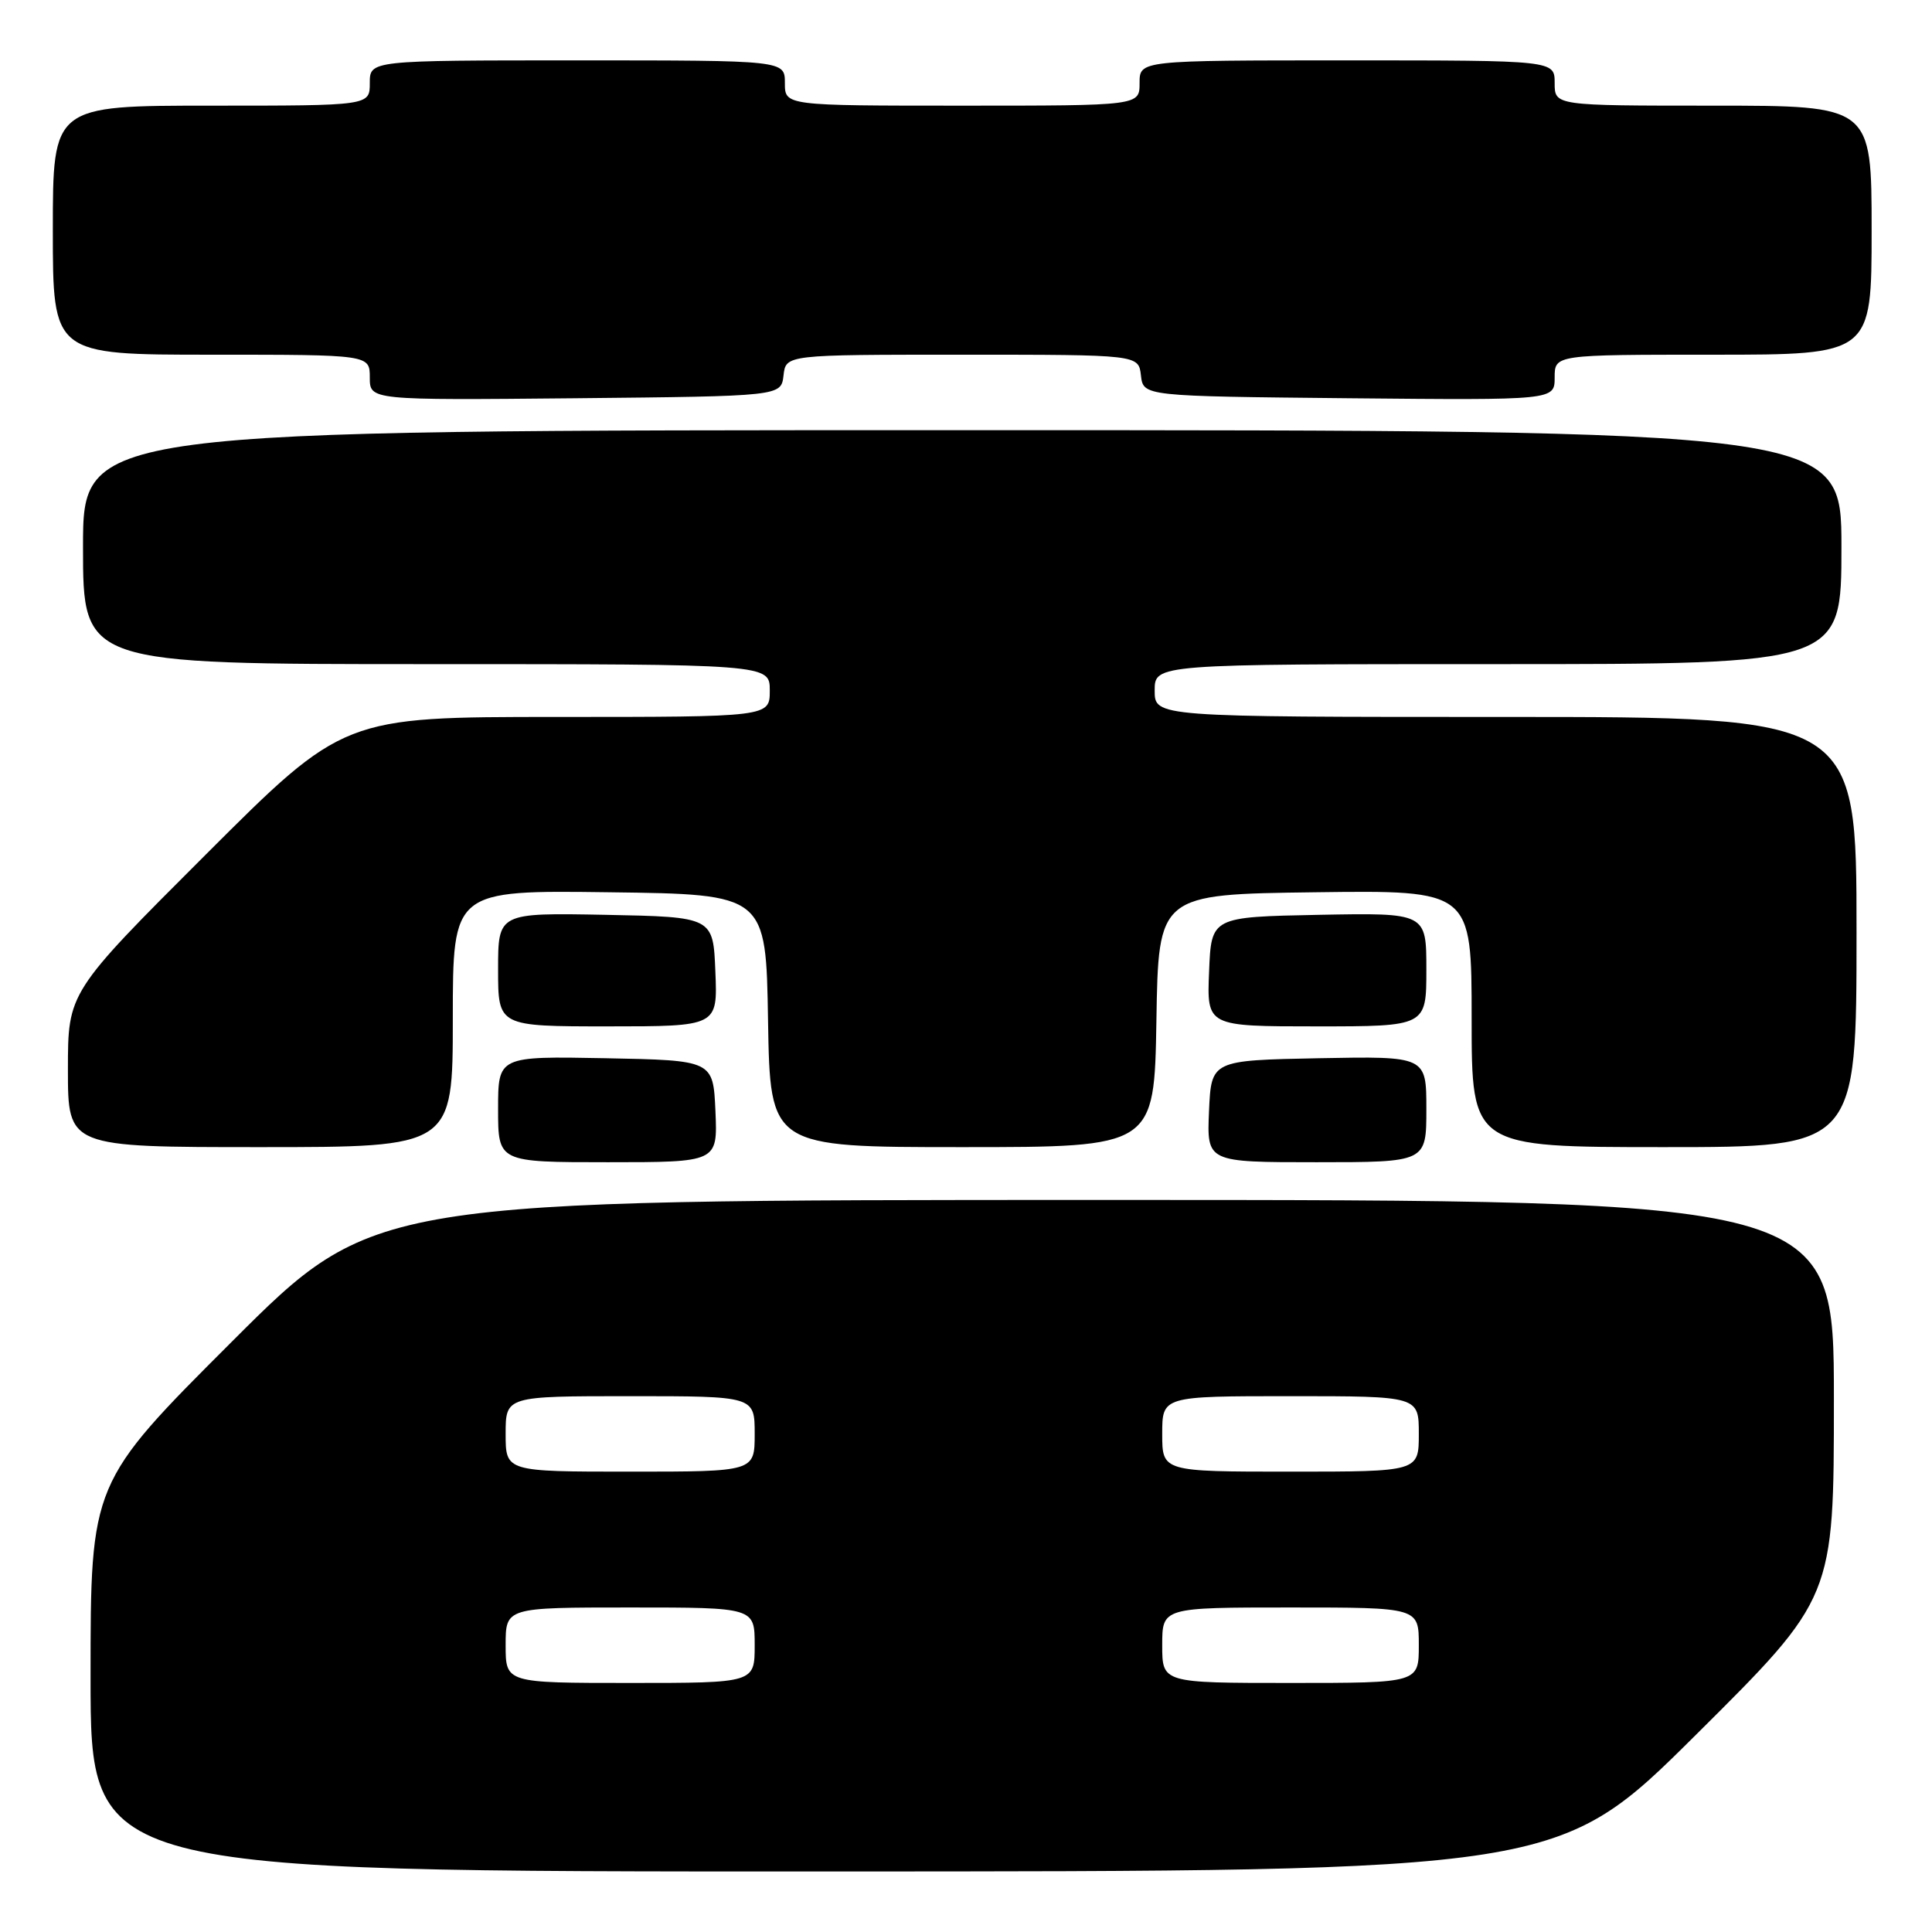 <?xml version="1.0" encoding="UTF-8" standalone="no"?>
<!DOCTYPE svg PUBLIC "-//W3C//DTD SVG 1.1//EN" "http://www.w3.org/Graphics/SVG/1.1/DTD/svg11.dtd" >
<svg xmlns="http://www.w3.org/2000/svg" xmlns:xlink="http://www.w3.org/1999/xlink" version="1.1" viewBox="0 0 256 256">
 <g >
 <path fill="currentColor"
d=" M 224.75 229.84 C 243.00 211.71 243.00 211.71 243.00 185.36 C 243.00 159.00 243.00 159.00 146.26 159.00 C 49.52 159.00 49.52 159.00 30.76 177.74 C 12.00 196.48 12.00 196.48 12.00 222.24 C 12.00 248.00 12.00 248.00 109.25 247.98 C 206.50 247.97 206.50 247.97 224.75 229.84 Z  M 94.80 147.25 C 94.50 140.50 94.50 140.50 80.25 140.22 C 66.00 139.95 66.00 139.95 66.00 146.97 C 66.00 154.00 66.00 154.00 80.55 154.00 C 95.09 154.00 95.09 154.00 94.80 147.25 Z  M 189.00 146.97 C 189.00 139.95 189.00 139.95 174.75 140.22 C 160.50 140.50 160.50 140.50 160.20 147.25 C 159.91 154.00 159.91 154.00 174.45 154.00 C 189.00 154.00 189.00 154.00 189.00 146.97 Z  M 60.00 134.98 C 60.00 117.96 60.00 117.96 80.75 118.23 C 101.50 118.50 101.50 118.50 101.77 135.25 C 102.05 152.00 102.05 152.00 127.50 152.00 C 152.95 152.00 152.95 152.00 153.23 135.25 C 153.50 118.50 153.50 118.50 174.25 118.23 C 195.00 117.96 195.00 117.96 195.00 134.98 C 195.00 152.00 195.00 152.00 220.50 152.00 C 246.00 152.00 246.00 152.00 246.00 123.50 C 246.00 95.00 246.00 95.00 199.50 95.00 C 153.00 95.00 153.00 95.00 153.00 91.50 C 153.00 88.00 153.00 88.00 198.50 88.00 C 244.00 88.00 244.00 88.00 244.00 72.50 C 244.00 57.00 244.00 57.00 127.50 57.00 C 11.00 57.00 11.00 57.00 11.00 72.50 C 11.00 88.00 11.00 88.00 56.50 88.00 C 102.00 88.00 102.00 88.00 102.00 91.50 C 102.00 95.00 102.00 95.00 73.76 95.00 C 45.52 95.00 45.52 95.00 27.26 113.24 C 9.00 131.48 9.00 131.48 9.00 141.74 C 9.00 152.00 9.00 152.00 34.50 152.00 C 60.00 152.00 60.00 152.00 60.00 134.98 Z  M 94.79 128.75 C 94.50 121.50 94.50 121.50 80.25 121.22 C 66.00 120.95 66.00 120.95 66.00 128.47 C 66.00 136.00 66.00 136.00 80.54 136.00 C 95.09 136.00 95.09 136.00 94.79 128.75 Z  M 189.00 128.47 C 189.00 120.95 189.00 120.95 174.75 121.22 C 160.50 121.50 160.50 121.50 160.21 128.75 C 159.91 136.00 159.91 136.00 174.46 136.00 C 189.00 136.00 189.00 136.00 189.00 128.47 Z  M 103.82 49.75 C 104.13 47.00 104.13 47.00 127.50 47.00 C 150.87 47.00 150.87 47.00 151.18 49.75 C 151.50 52.50 151.50 52.50 178.75 52.77 C 206.00 53.03 206.00 53.03 206.00 50.02 C 206.00 47.00 206.00 47.00 227.00 47.00 C 248.00 47.00 248.00 47.00 248.00 30.50 C 248.00 14.00 248.00 14.00 227.00 14.00 C 206.00 14.00 206.00 14.00 206.00 11.00 C 206.00 8.00 206.00 8.00 178.50 8.00 C 151.00 8.00 151.00 8.00 151.00 11.00 C 151.00 14.00 151.00 14.00 127.50 14.00 C 104.00 14.00 104.00 14.00 104.00 11.00 C 104.00 8.00 104.00 8.00 76.50 8.00 C 49.00 8.00 49.00 8.00 49.00 11.00 C 49.00 14.00 49.00 14.00 28.00 14.00 C 7.00 14.00 7.00 14.00 7.00 30.50 C 7.00 47.00 7.00 47.00 28.00 47.00 C 49.00 47.00 49.00 47.00 49.00 50.02 C 49.00 53.03 49.00 53.03 76.25 52.77 C 103.50 52.50 103.50 52.50 103.82 49.75 Z  M 67.00 218.00 C 67.00 213.00 67.00 213.00 83.50 213.00 C 100.00 213.00 100.00 213.00 100.00 218.00 C 100.00 223.00 100.00 223.00 83.50 223.00 C 67.00 223.00 67.00 223.00 67.00 218.00 Z  M 154.00 218.00 C 154.00 213.00 154.00 213.00 171.00 213.00 C 188.00 213.00 188.00 213.00 188.00 218.00 C 188.00 223.00 188.00 223.00 171.00 223.00 C 154.00 223.00 154.00 223.00 154.00 218.00 Z  M 67.00 190.00 C 67.00 185.00 67.00 185.00 83.50 185.00 C 100.00 185.00 100.00 185.00 100.00 190.00 C 100.00 195.00 100.00 195.00 83.50 195.00 C 67.00 195.00 67.00 195.00 67.00 190.00 Z  M 154.00 190.00 C 154.00 185.00 154.00 185.00 171.00 185.00 C 188.00 185.00 188.00 185.00 188.00 190.00 C 188.00 195.00 188.00 195.00 171.00 195.00 C 154.00 195.00 154.00 195.00 154.00 190.00 Z "/>
</g>
</svg>